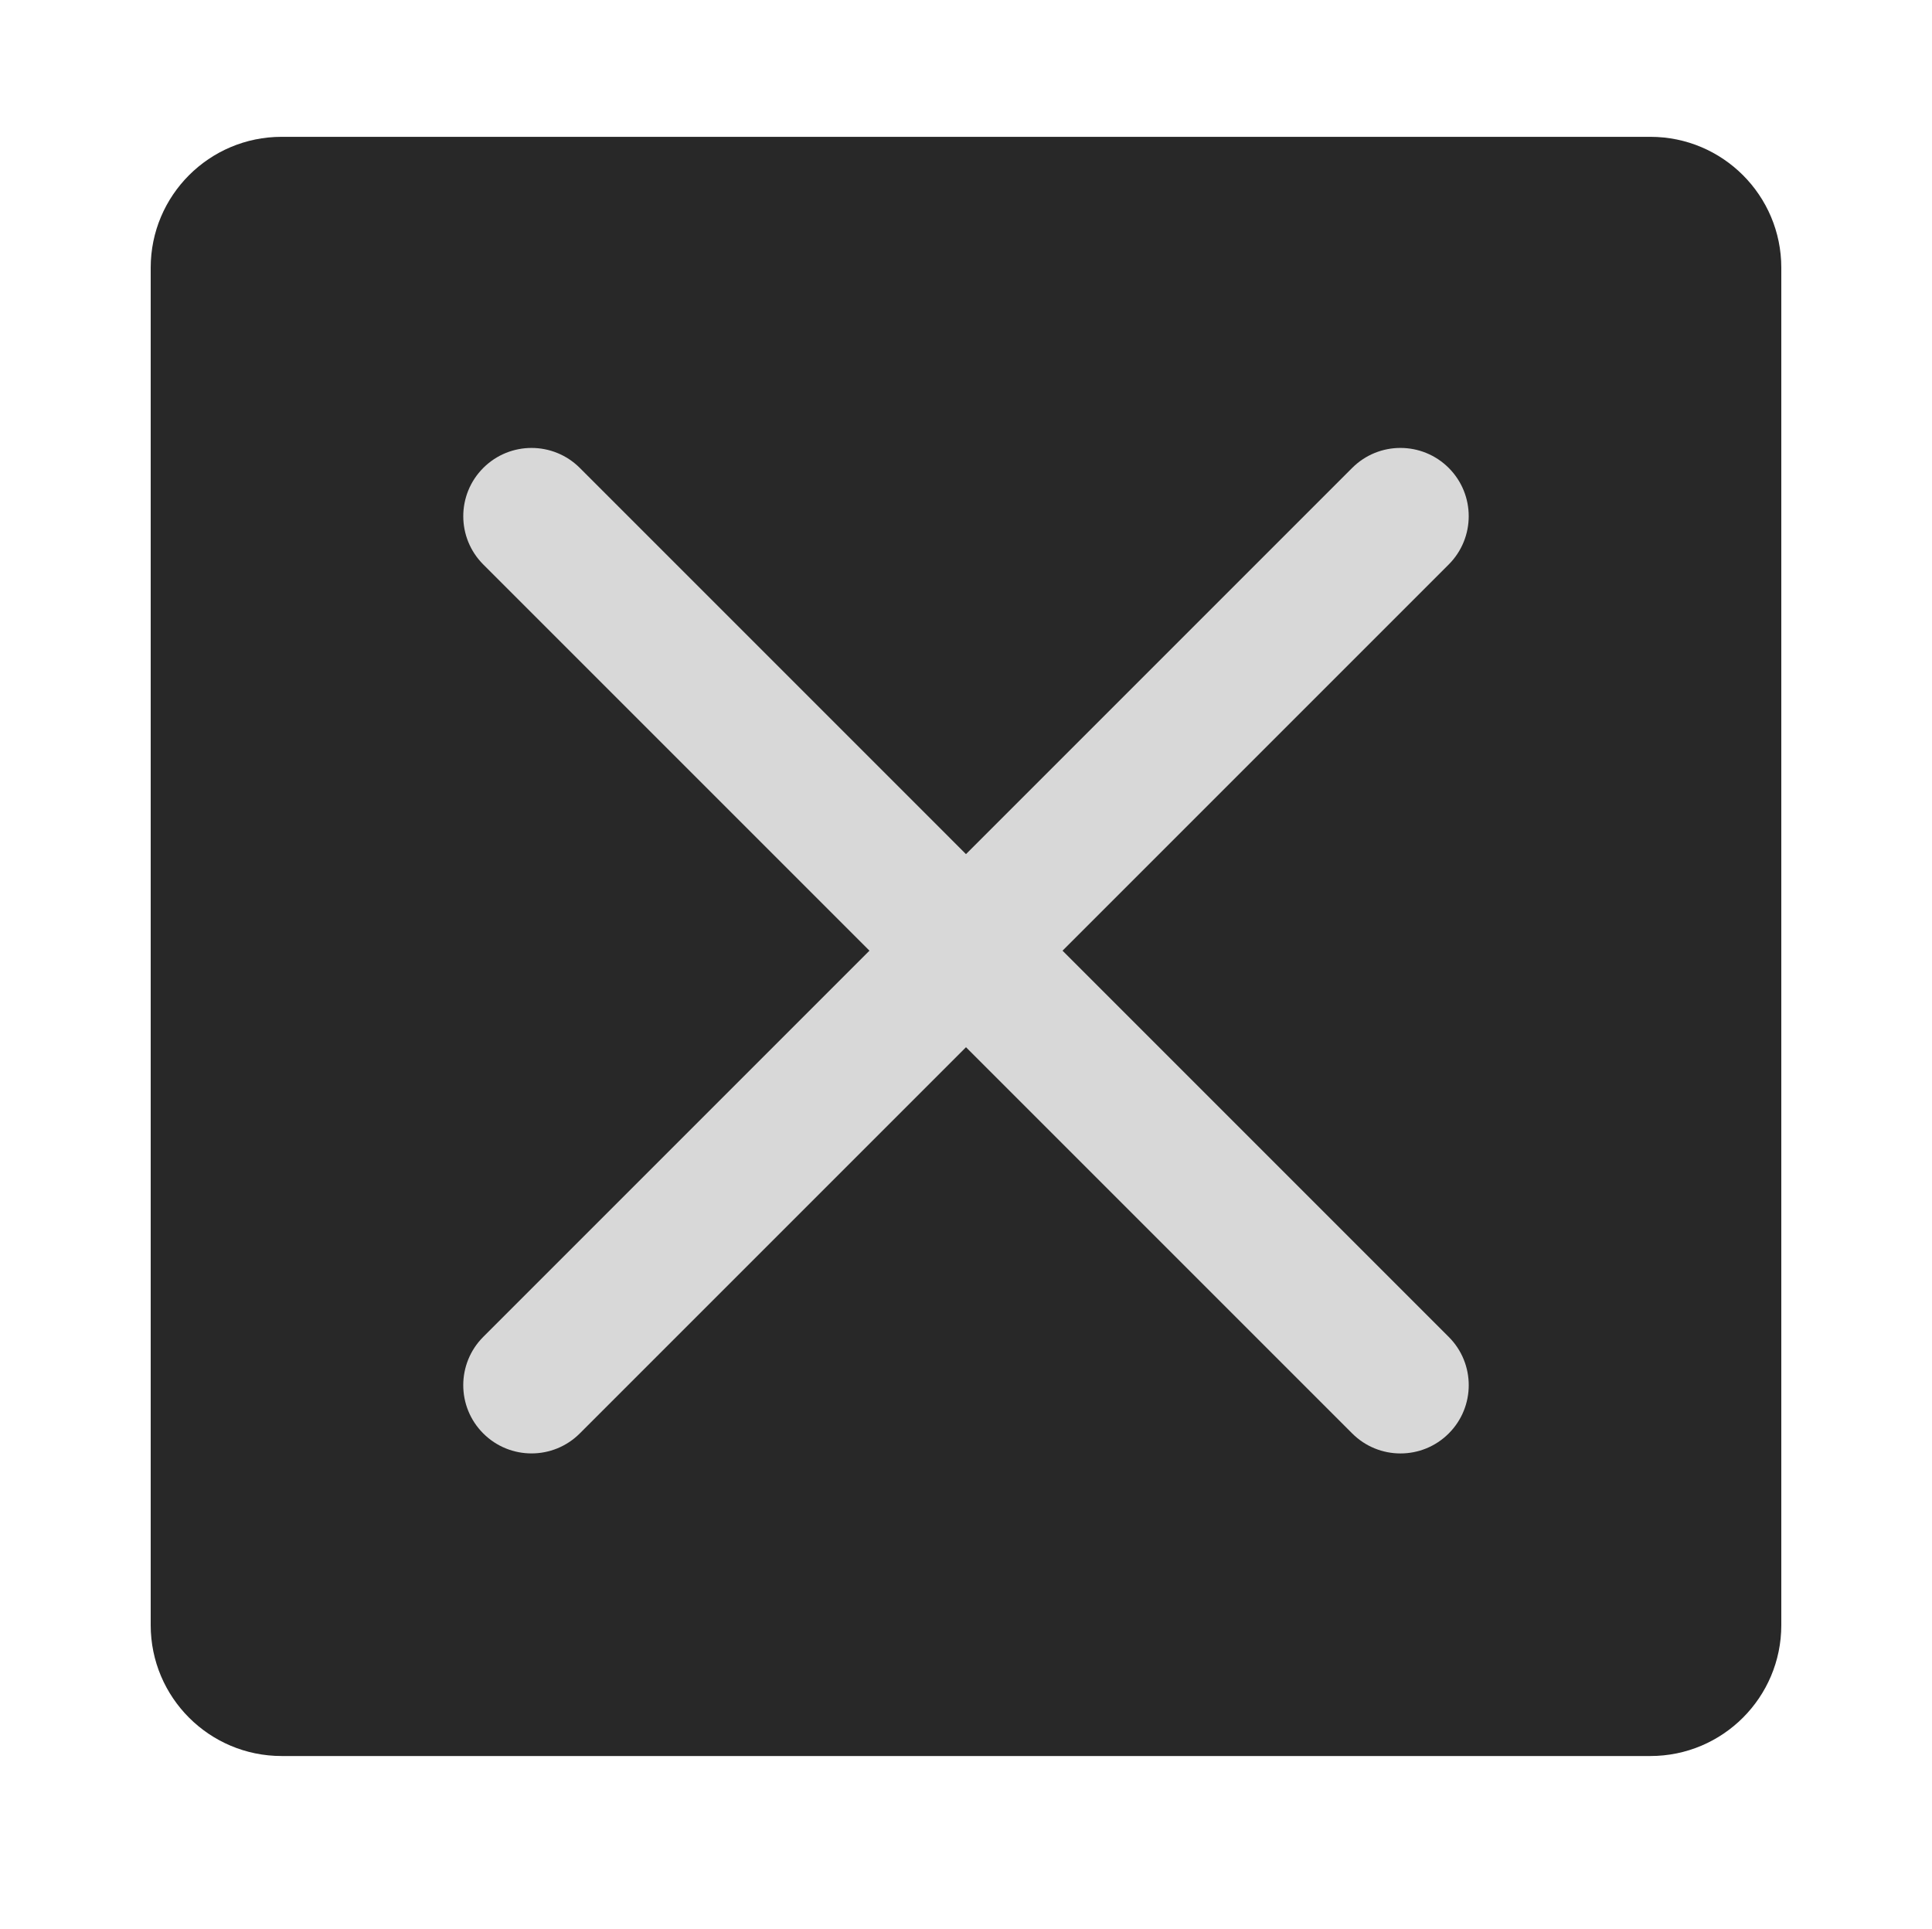 <?xml version="1.0" encoding="utf-8"?>
<!-- Generator: Adobe Illustrator 16.0.0, SVG Export Plug-In . SVG Version: 6.00 Build 0)  -->
<!DOCTYPE svg PUBLIC "-//W3C//DTD SVG 1.1//EN" "http://www.w3.org/Graphics/SVG/1.1/DTD/svg11.dtd">
<svg version="1.1" id="Layer_1" xmlns="http://www.w3.org/2000/svg" xmlns:xlink="http://www.w3.org/1999/xlink" x="0px" y="0px"
	 width="141.5px" height="141.25px" viewBox="0 0 141.5 141.25" enable-background="new 0 0 141.5 141.25" xml:space="preserve">
<path fill="#282828" d="M130.463,119.016c0,5.296-4.293,9.589-9.589,9.589H20.626c-5.296,0-9.589-4.293-9.589-9.589V19.61
	c0-5.295,4.293-9.589,9.589-9.589h100.248c5.296,0,9.589,4.293,9.589,9.589V119.016z"/>
<path fill="#D8D8D8" d="M35.395,41.341c-1.952-1.953-1.954-5.118,0-7.071l0,0c1.953-1.953,5.119-1.952,7.071,0l63.64,63.641
	c1.953,1.953,1.953,5.117,0,7.07l0,0c-1.953,1.953-5.117,1.953-7.07,0L35.395,41.341z"/>
<path fill="#D8D8D8" d="M99.034,34.269c1.952-1.952,5.118-1.952,7.071,0l0,0c1.953,1.953,1.951,5.119,0,7.071l-63.641,63.639
	c-1.952,1.953-5.118,1.953-7.071,0l0,0c-1.953-1.951-1.952-5.117,0-7.07L99.034,34.269z"/>
</svg>
